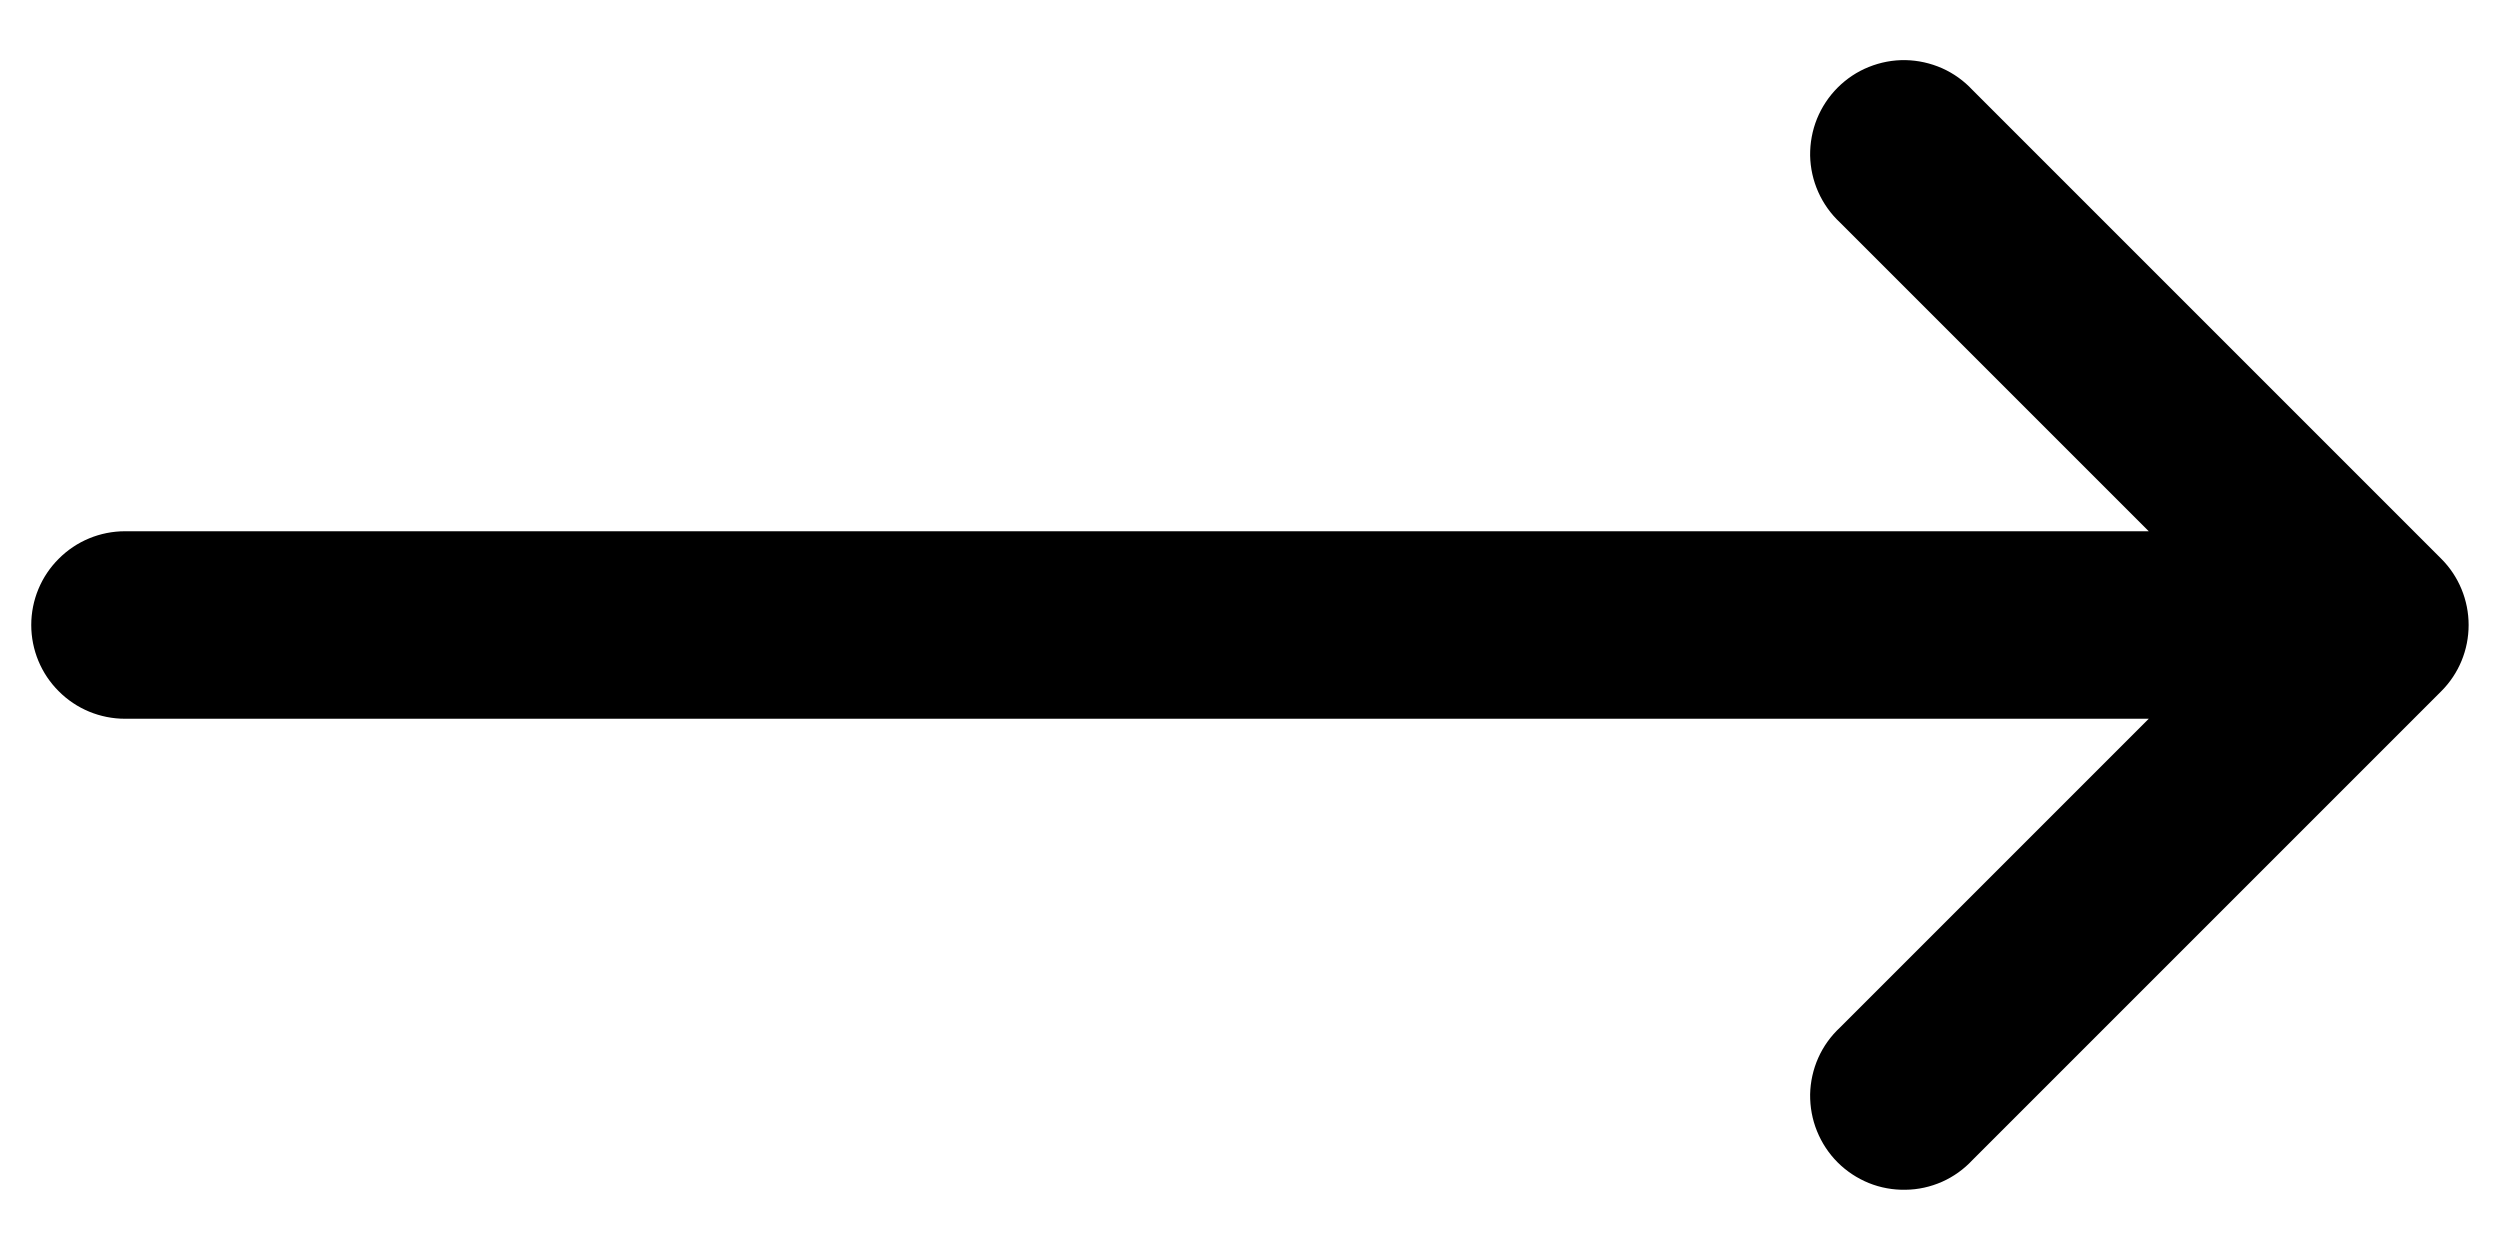 <svg width="20" height="10" viewBox="0 0 20 10" fill="none" xmlns="http://www.w3.org/2000/svg">
<path fill-rule="evenodd" clip-rule="evenodd" d="M0.25 5C0.25 4.801 0.329 4.61 0.47 4.47C0.61 4.329 0.801 4.25 1 4.25L17.19 4.25L14.72 1.78C14.646 1.711 14.587 1.628 14.546 1.536C14.505 1.444 14.483 1.345 14.481 1.244C14.48 1.144 14.498 1.044 14.536 0.95C14.574 0.857 14.63 0.772 14.701 0.701C14.772 0.63 14.857 0.573 14.95 0.536C15.044 0.498 15.144 0.479 15.245 0.481C15.345 0.483 15.444 0.505 15.537 0.546C15.629 0.587 15.711 0.646 15.78 0.72L19.53 4.47C19.67 4.61 19.749 4.801 19.749 5C19.749 5.199 19.671 5.389 19.53 5.53L15.78 9.28C15.711 9.354 15.629 9.413 15.537 9.454C15.444 9.495 15.345 9.517 15.245 9.518C15.144 9.52 15.044 9.502 14.95 9.464C14.857 9.426 14.772 9.37 14.701 9.299C14.63 9.228 14.574 9.143 14.536 9.049C14.498 8.956 14.48 8.856 14.481 8.755C14.483 8.655 14.505 8.555 14.546 8.463C14.587 8.371 14.646 8.289 14.72 8.22L17.19 5.75L1 5.75C0.801 5.75 0.61 5.671 0.47 5.53C0.329 5.39 0.25 5.199 0.25 5Z" fill="black"/>
</svg>
